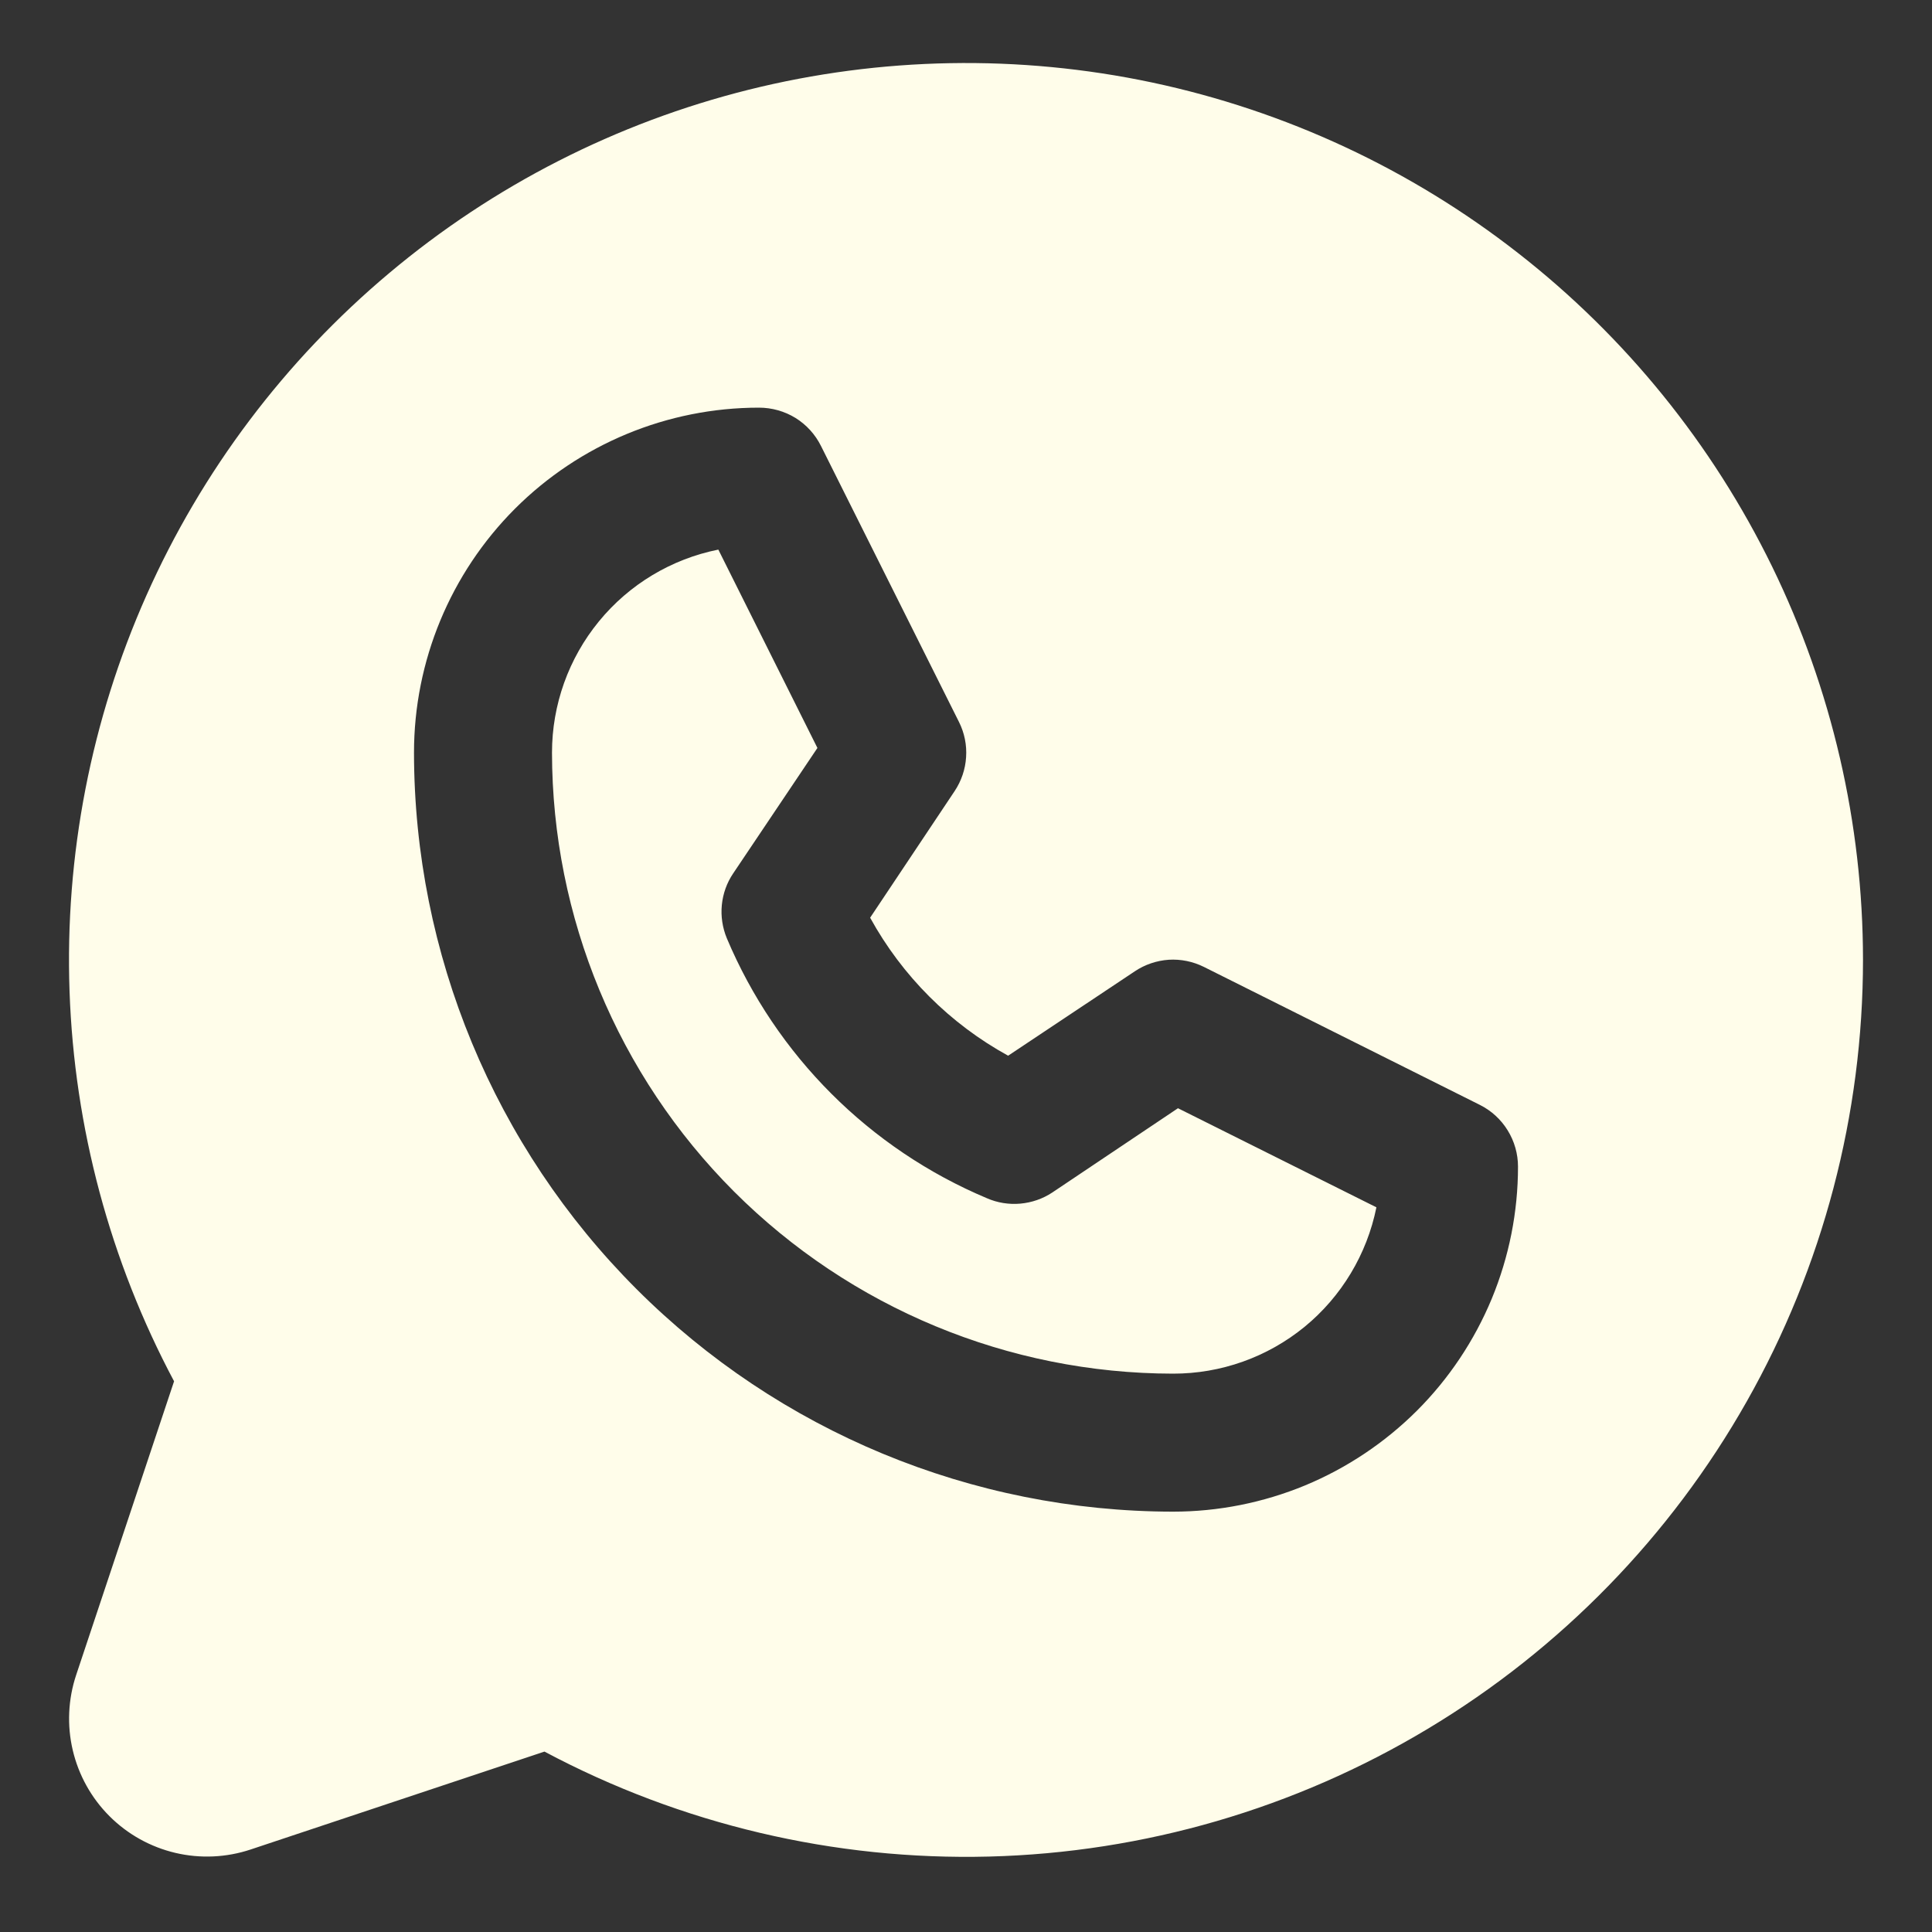 <svg width="21" height="21" viewBox="0 0 21 21" fill="none" xmlns="http://www.w3.org/2000/svg">
<rect x="0" y="0" width="21" height="21" fill="#333333" stroke="none"/>
<path d="M12.804 12.046L14.961 13.123C14.858 13.633 14.582 14.093 14.179 14.423C13.776 14.752 13.271 14.932 12.75 14.931C10.96 14.929 9.245 14.217 7.979 12.952C6.714 11.686 6.002 9.971 6 8.181C6 7.661 6.18 7.157 6.51 6.754C6.839 6.352 7.298 6.076 7.808 5.974L8.885 8.13L7.969 9.494C7.9 9.596 7.858 9.714 7.846 9.837C7.834 9.96 7.853 10.084 7.9 10.198C8.437 11.473 9.452 12.488 10.727 13.024C10.841 13.074 10.966 13.094 11.09 13.083C11.214 13.072 11.334 13.031 11.438 12.962L12.804 12.046ZM20.25 10.431C20.25 12.114 19.815 13.769 18.986 15.234C18.157 16.699 16.963 17.925 15.52 18.791C14.077 19.658 12.434 20.137 10.751 20.18C9.069 20.223 7.403 19.83 5.918 19.039L2.725 20.103C2.461 20.191 2.177 20.204 1.906 20.14C1.635 20.076 1.387 19.938 1.19 19.741C0.993 19.544 0.855 19.296 0.791 19.025C0.727 18.754 0.74 18.47 0.828 18.206L1.892 15.014C1.196 13.706 0.808 12.257 0.756 10.777C0.704 9.297 0.99 7.824 1.592 6.471C2.194 5.118 3.097 3.92 4.231 2.968C5.365 2.015 6.702 1.334 8.139 0.975C9.576 0.617 11.075 0.59 12.524 0.897C13.973 1.205 15.333 1.838 16.5 2.75C17.668 3.661 18.612 4.827 19.262 6.158C19.911 7.489 20.249 8.95 20.25 10.431ZM16.5 12.681C16.5 12.542 16.461 12.405 16.388 12.287C16.315 12.168 16.21 12.072 16.086 12.01L13.086 10.51C12.967 10.451 12.836 10.424 12.704 10.432C12.573 10.441 12.445 10.484 12.336 10.557L10.958 11.475C10.326 11.128 9.806 10.608 9.458 9.975L10.377 8.598C10.45 8.488 10.493 8.361 10.501 8.23C10.51 8.098 10.483 7.966 10.424 7.848L8.924 4.848C8.862 4.723 8.766 4.617 8.647 4.543C8.528 4.47 8.39 4.431 8.25 4.431C7.255 4.431 6.302 4.826 5.598 5.529C4.895 6.233 4.5 7.186 4.5 8.181C4.502 10.368 5.372 12.465 6.919 14.012C8.466 15.559 10.563 16.429 12.75 16.431C13.242 16.431 13.73 16.334 14.185 16.146C14.64 15.957 15.053 15.681 15.402 15.333C15.75 14.985 16.026 14.571 16.215 14.116C16.403 13.661 16.5 13.174 16.5 12.681Z" fill="#FFFDEA"/>
</svg>
